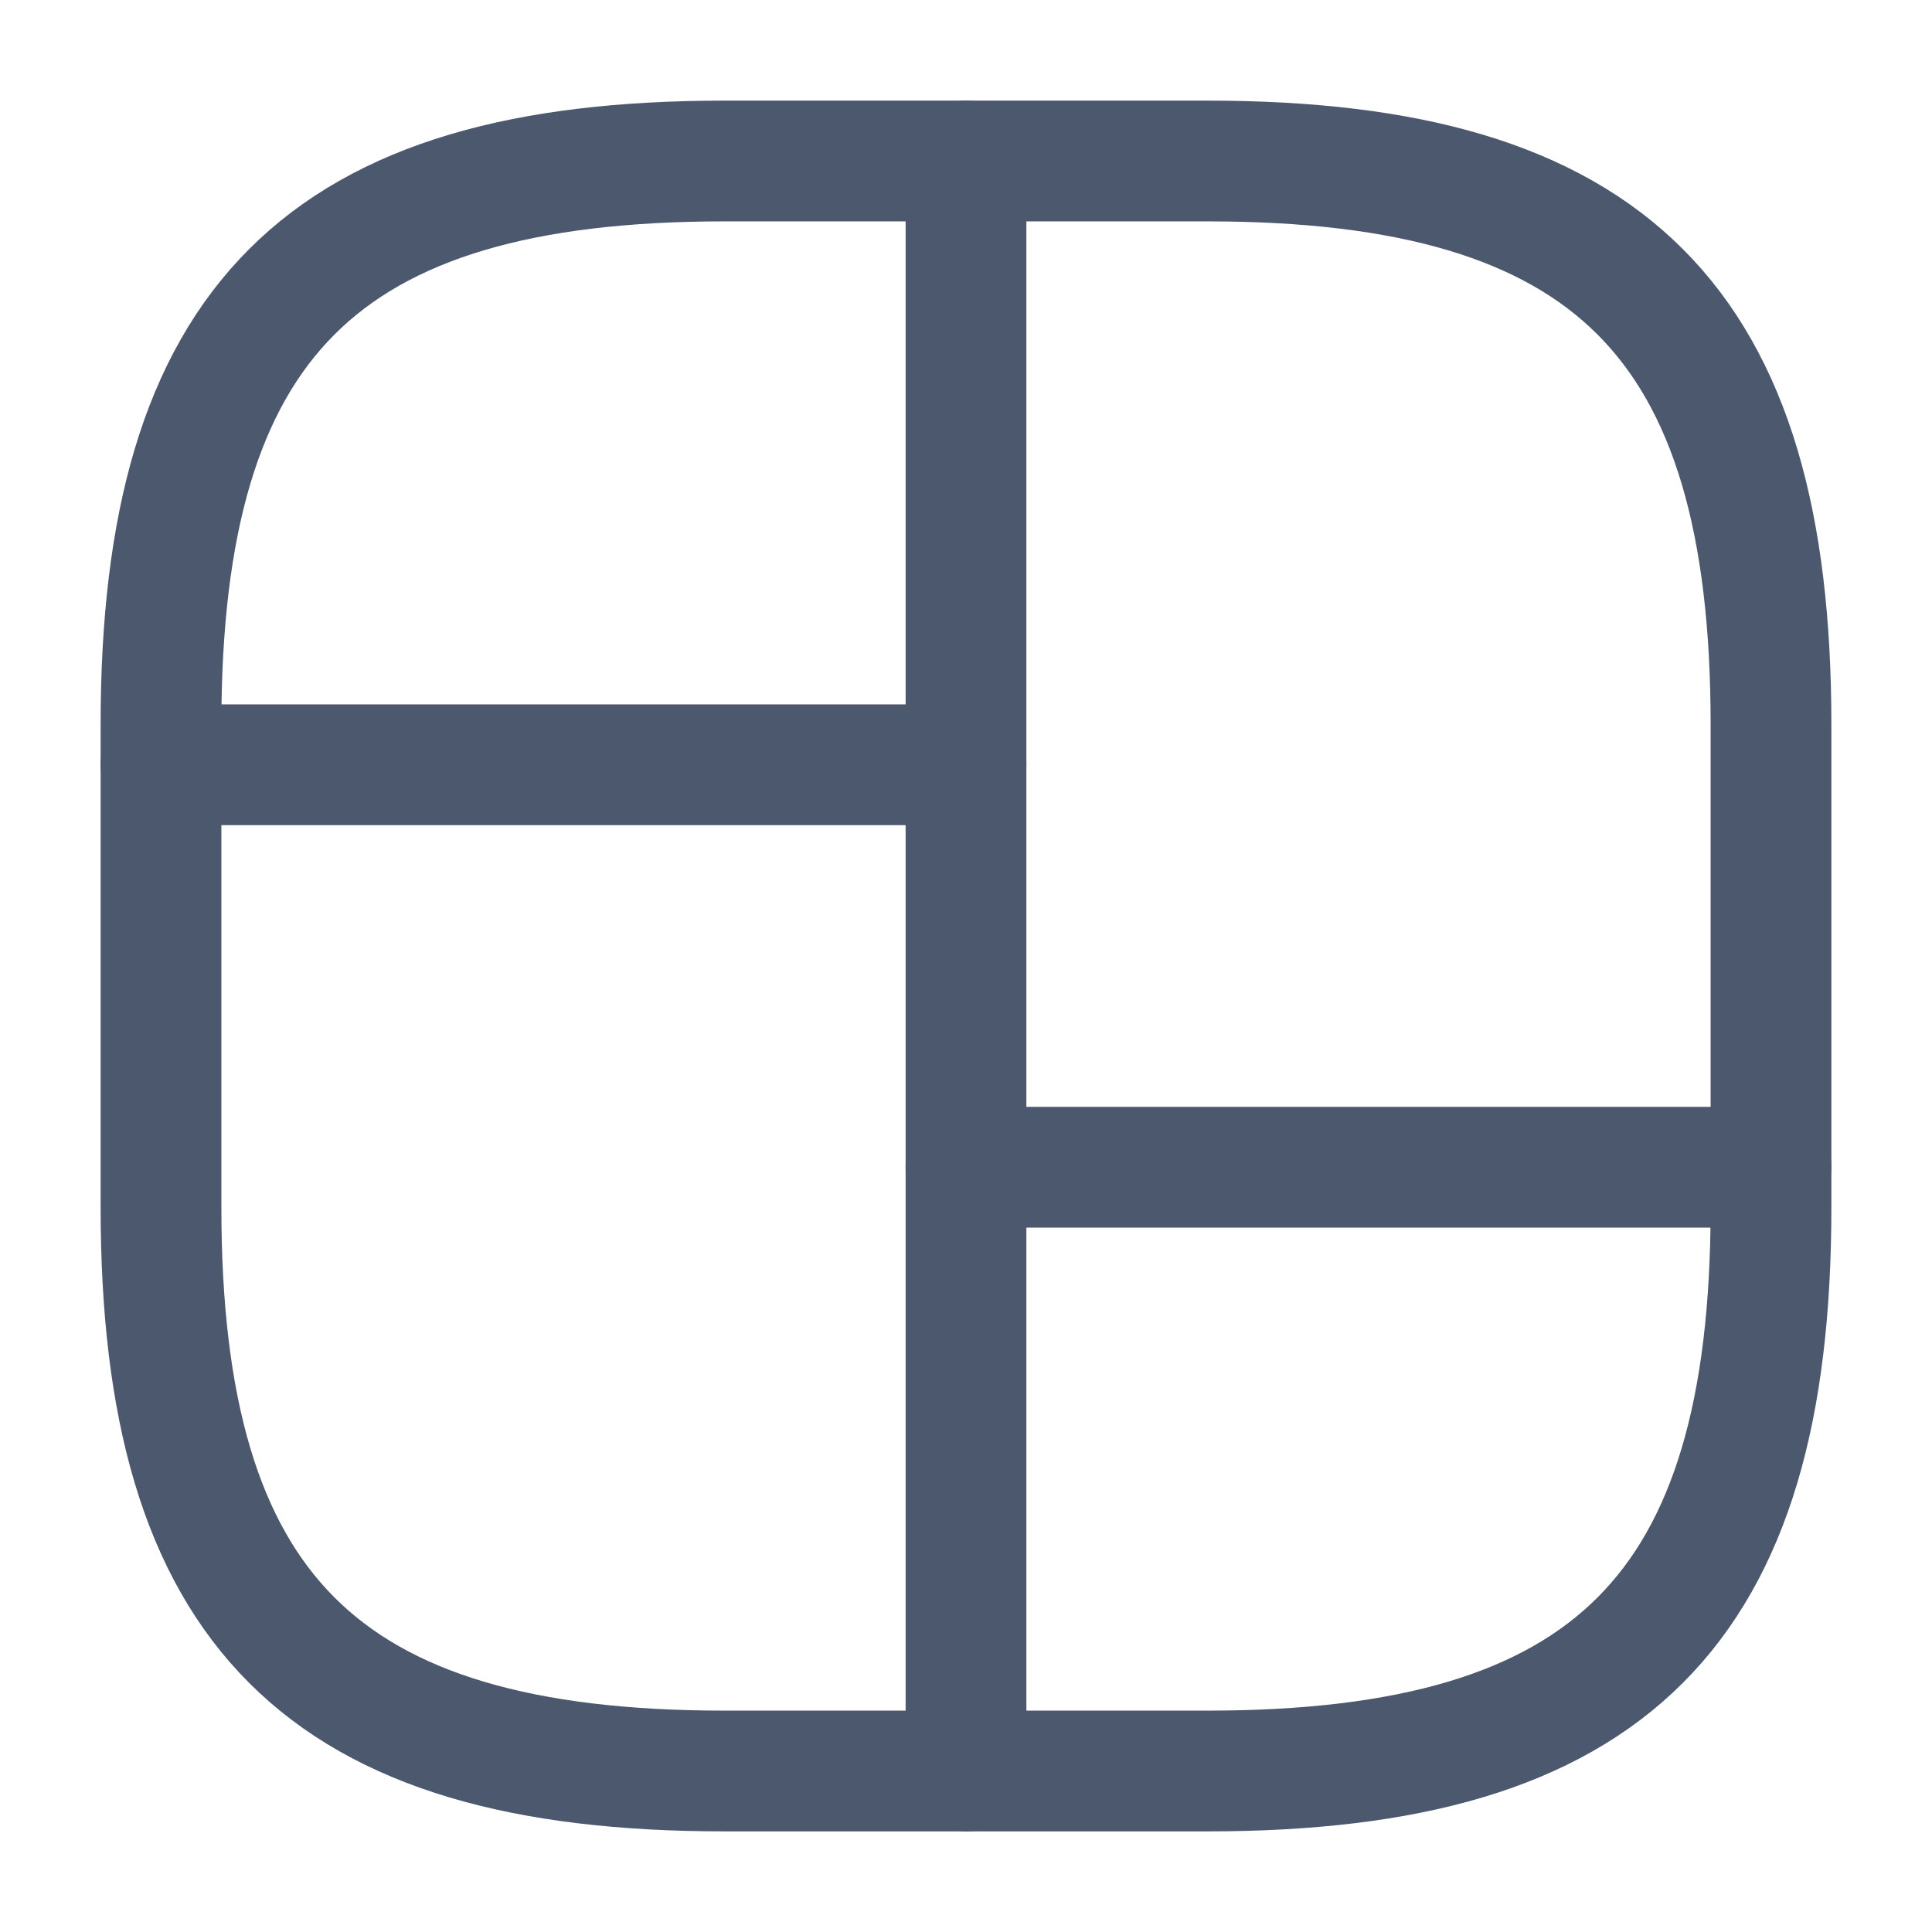 <svg width="24" height="24" viewBox="0 0 24 24" fill="none" xmlns="http://www.w3.org/2000/svg">
<path d="M9 22H15C20 22 22 20 22 15V9C22 4 20 2 15 2H9C4 2 2 4 2 9V15C2 20 4 22 9 22Z" stroke="#4B586E" stroke-width="1.5" stroke-linecap="round" stroke-linejoin="round"/>
<path d="M12 2V22" stroke="#4B586E" stroke-width="1.5" stroke-linecap="round" stroke-linejoin="round"/>
<path d="M2 9.5H12" stroke="#4B586E" stroke-width="1.5" stroke-linecap="round" stroke-linejoin="round"/>
<path d="M12 14.5H22" stroke="#4B586E" stroke-width="1.5" stroke-linecap="round" stroke-linejoin="round"/>
</svg>
